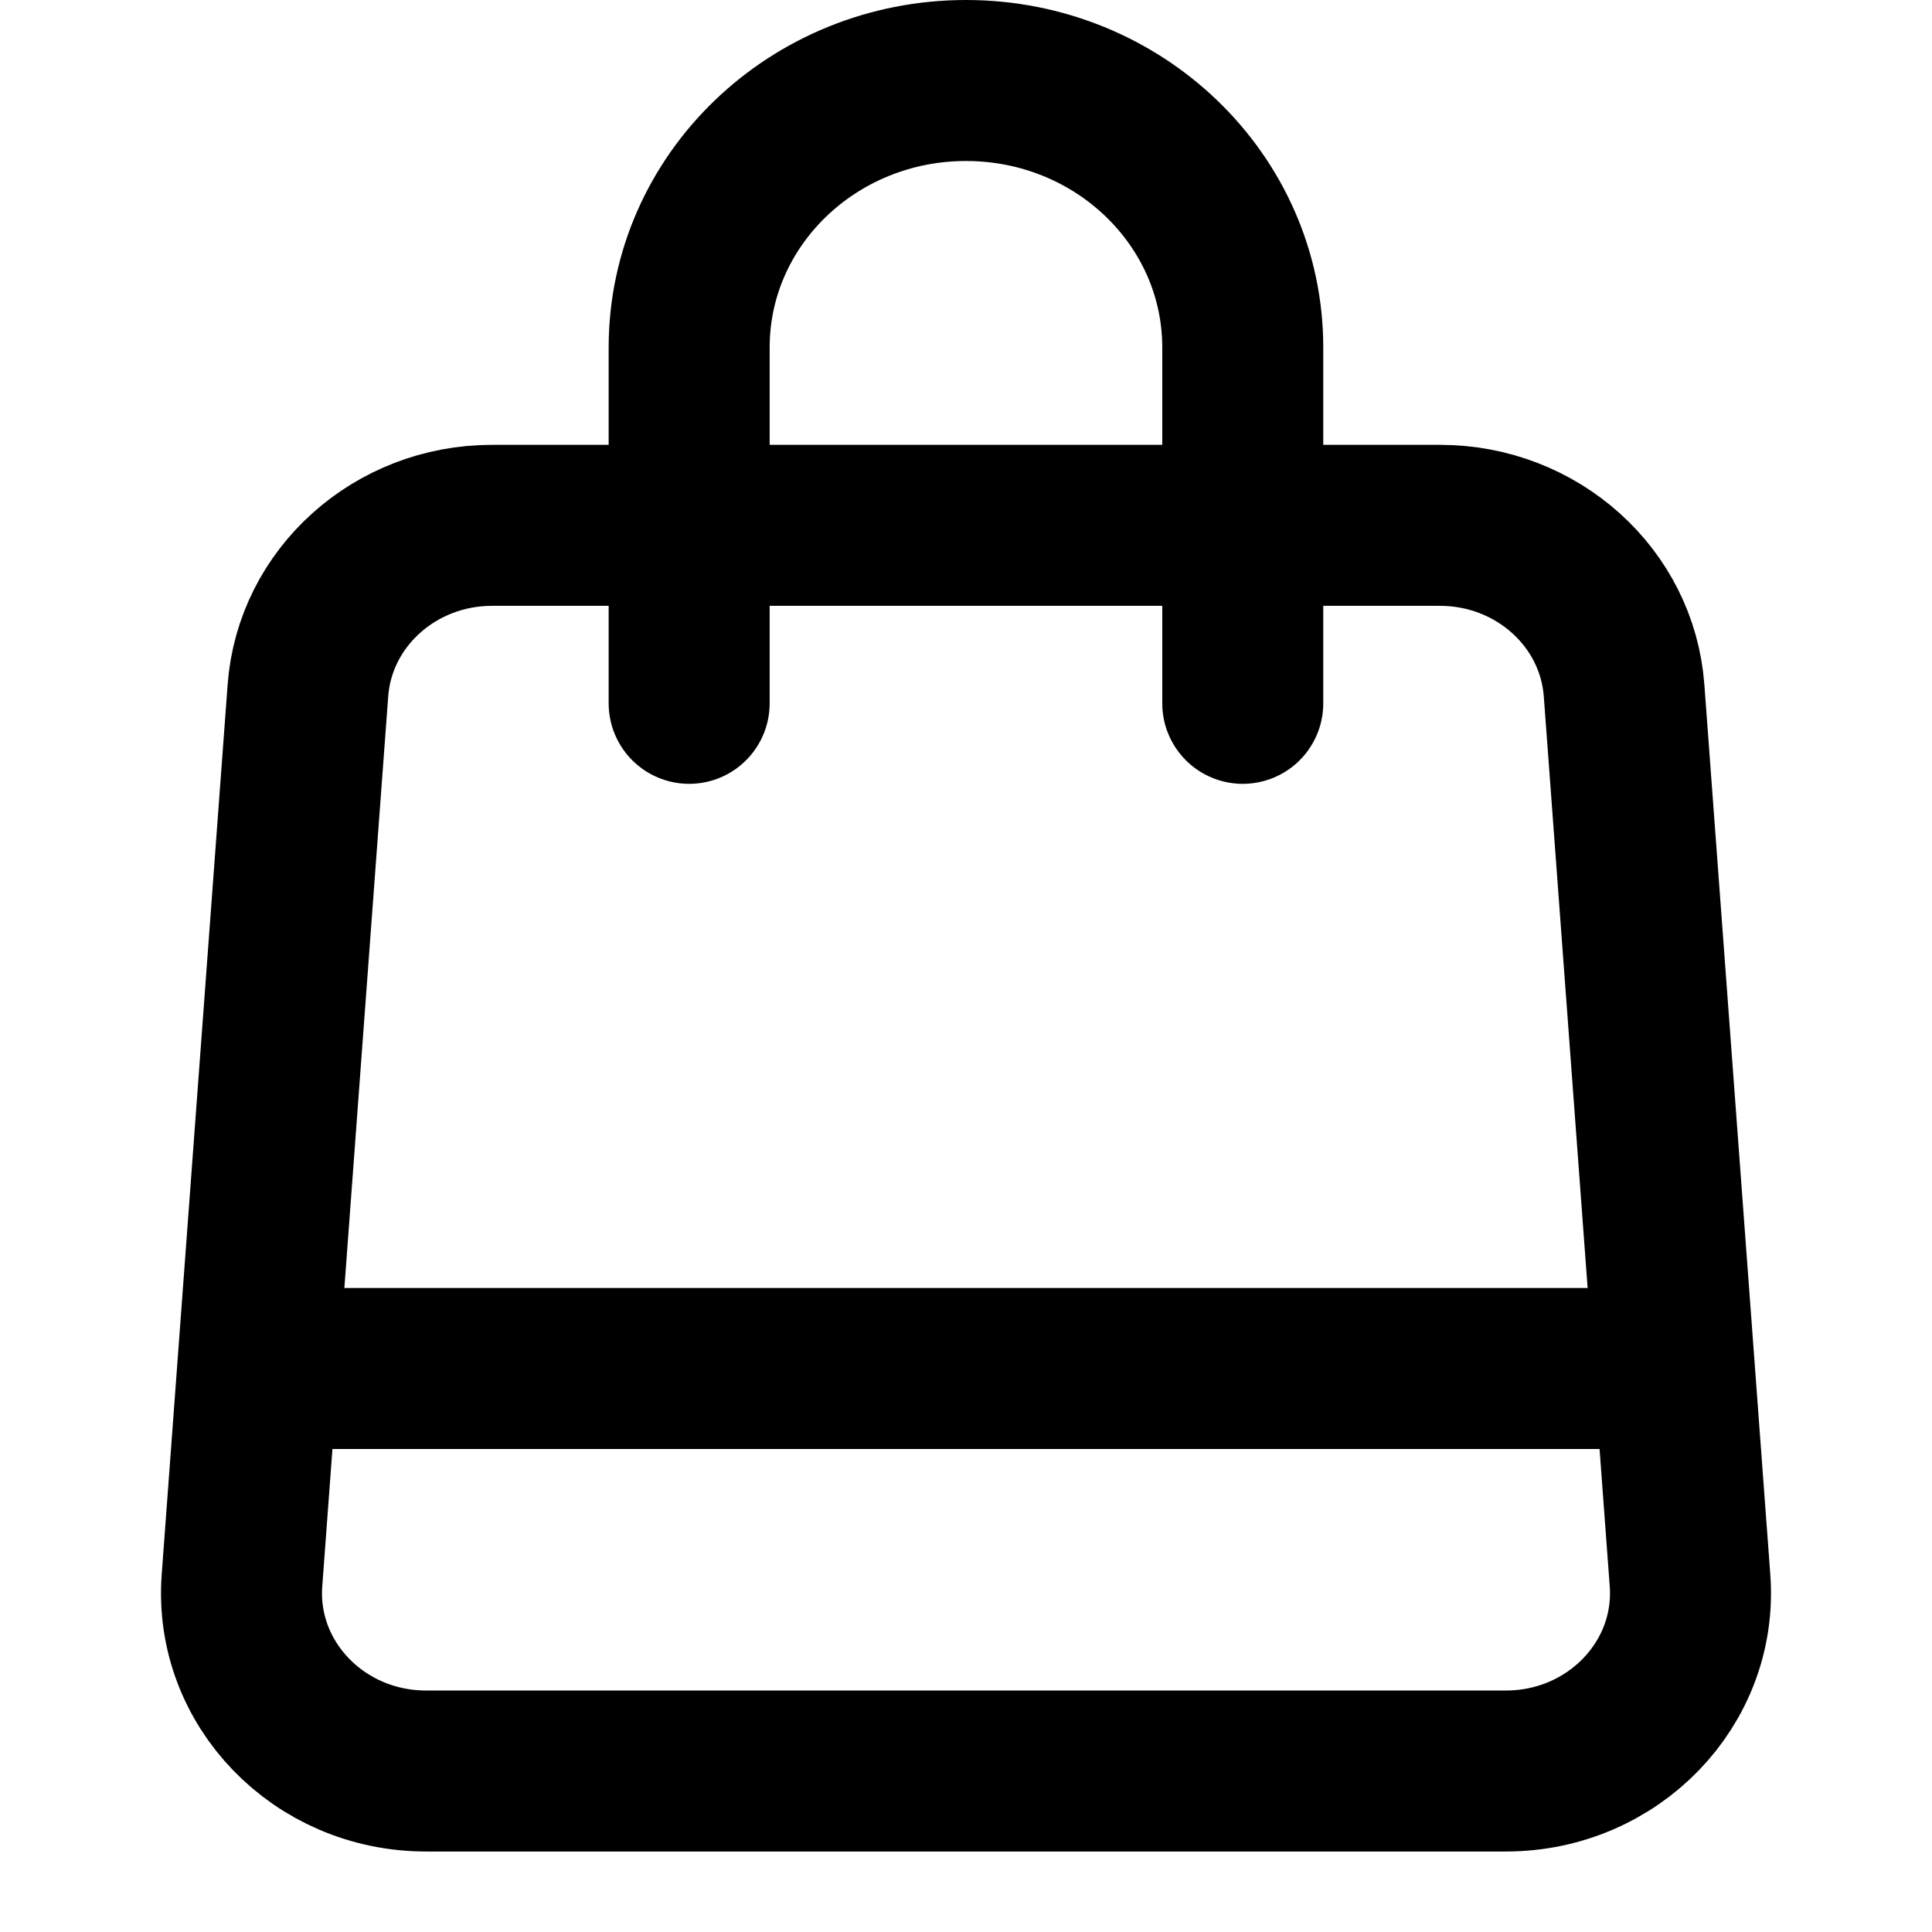 <svg viewBox="0 0 24 24" fill="none" xmlns="http://www.w3.org/2000/svg">
<path d="M8.561 8.737V4.316C8.561 2.485 10.101 1 12 1C13.899 1 15.438 2.485 15.438 4.316V8.737M3.977 17H20.023M5.292 22H18.707C20.038 22 21.089 20.912 20.994 19.632L20.175 8.579C20.09 7.423 19.091 6.526 17.889 6.526H6.111C4.909 6.526 3.91 7.423 3.825 8.579L3.006 19.632C2.911 20.912 3.962 22 5.292 22Z" stroke="currentColor" stroke-width="2" stroke-linecap="round"/>
</svg>
